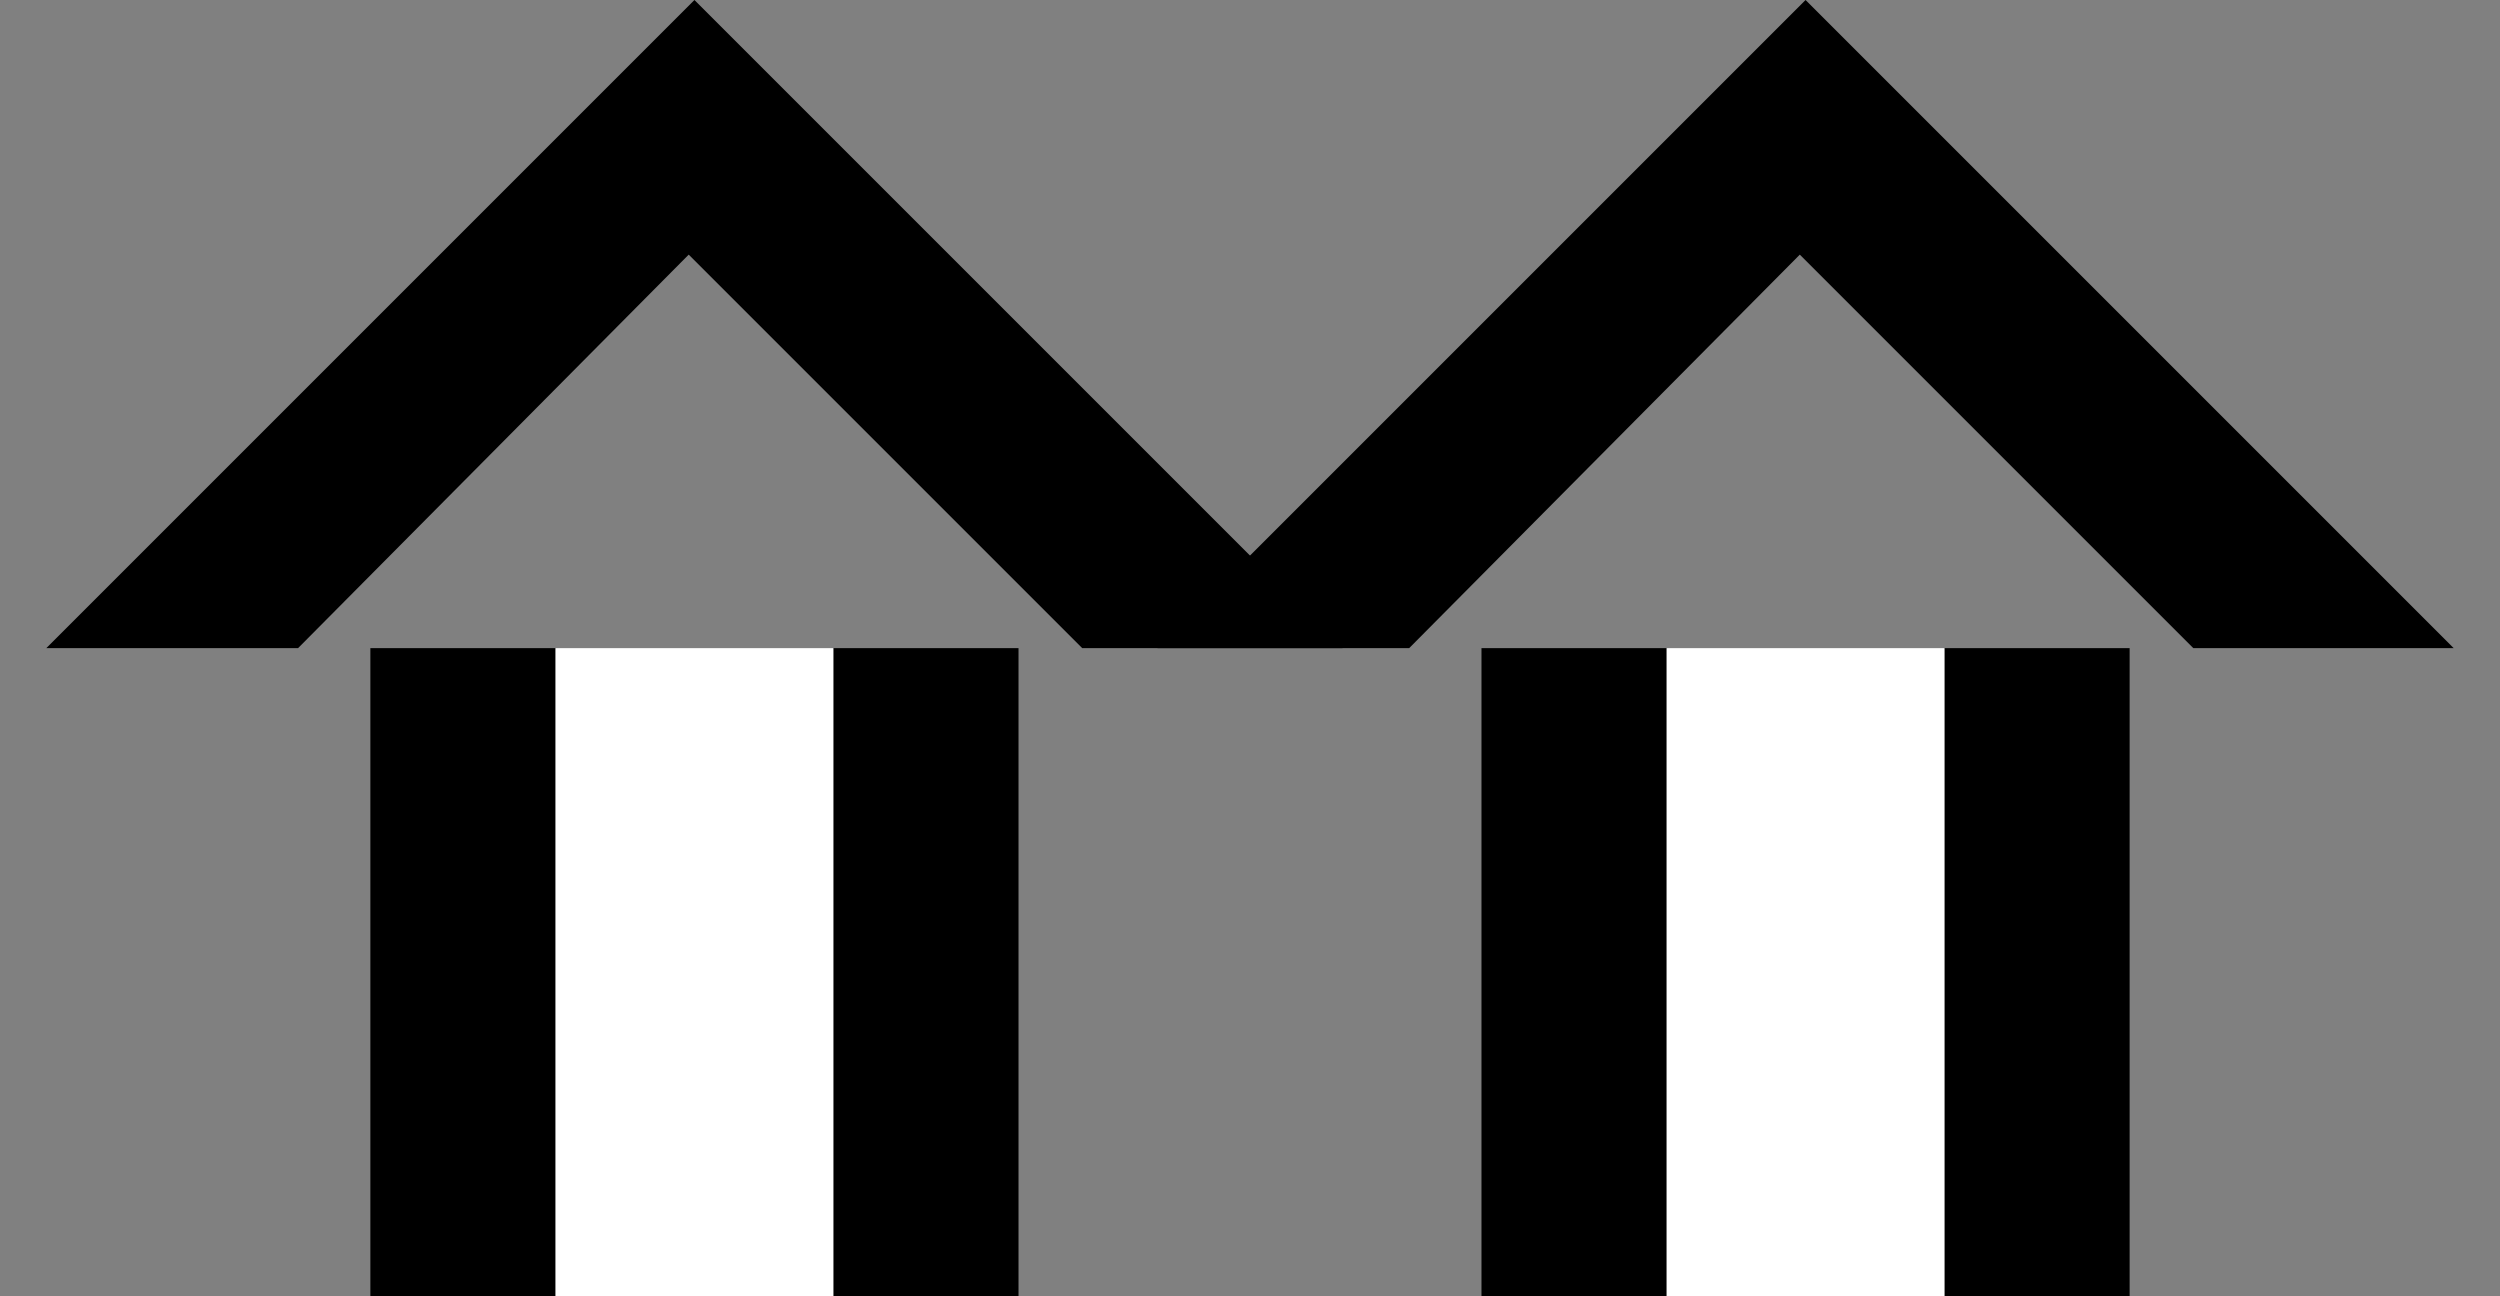 <svg xmlns="http://www.w3.org/2000/svg" version="1.0" width="27" height="14"><rect width="100%" height="100%" fill="#808080" stroke="none"/><path d="M7.5 0l-7 7h2.719l4.219-4.25L11.688 7H14.5l-7-7zM4 7h2v7H4V7zM9 7h2v7H9V7z"/><path d="M6 7v7h3V7H6z" fill="#fff"/><path d="M19.5 0l-7 7h2.719l4.219-4.25L23.688 7H26.5l-7-7zM16 7h2v7h-2V7zM21 7h2v7h-2V7z"/><path d="M18 7v7h3V7h-3z" fill="#fff"/></svg>